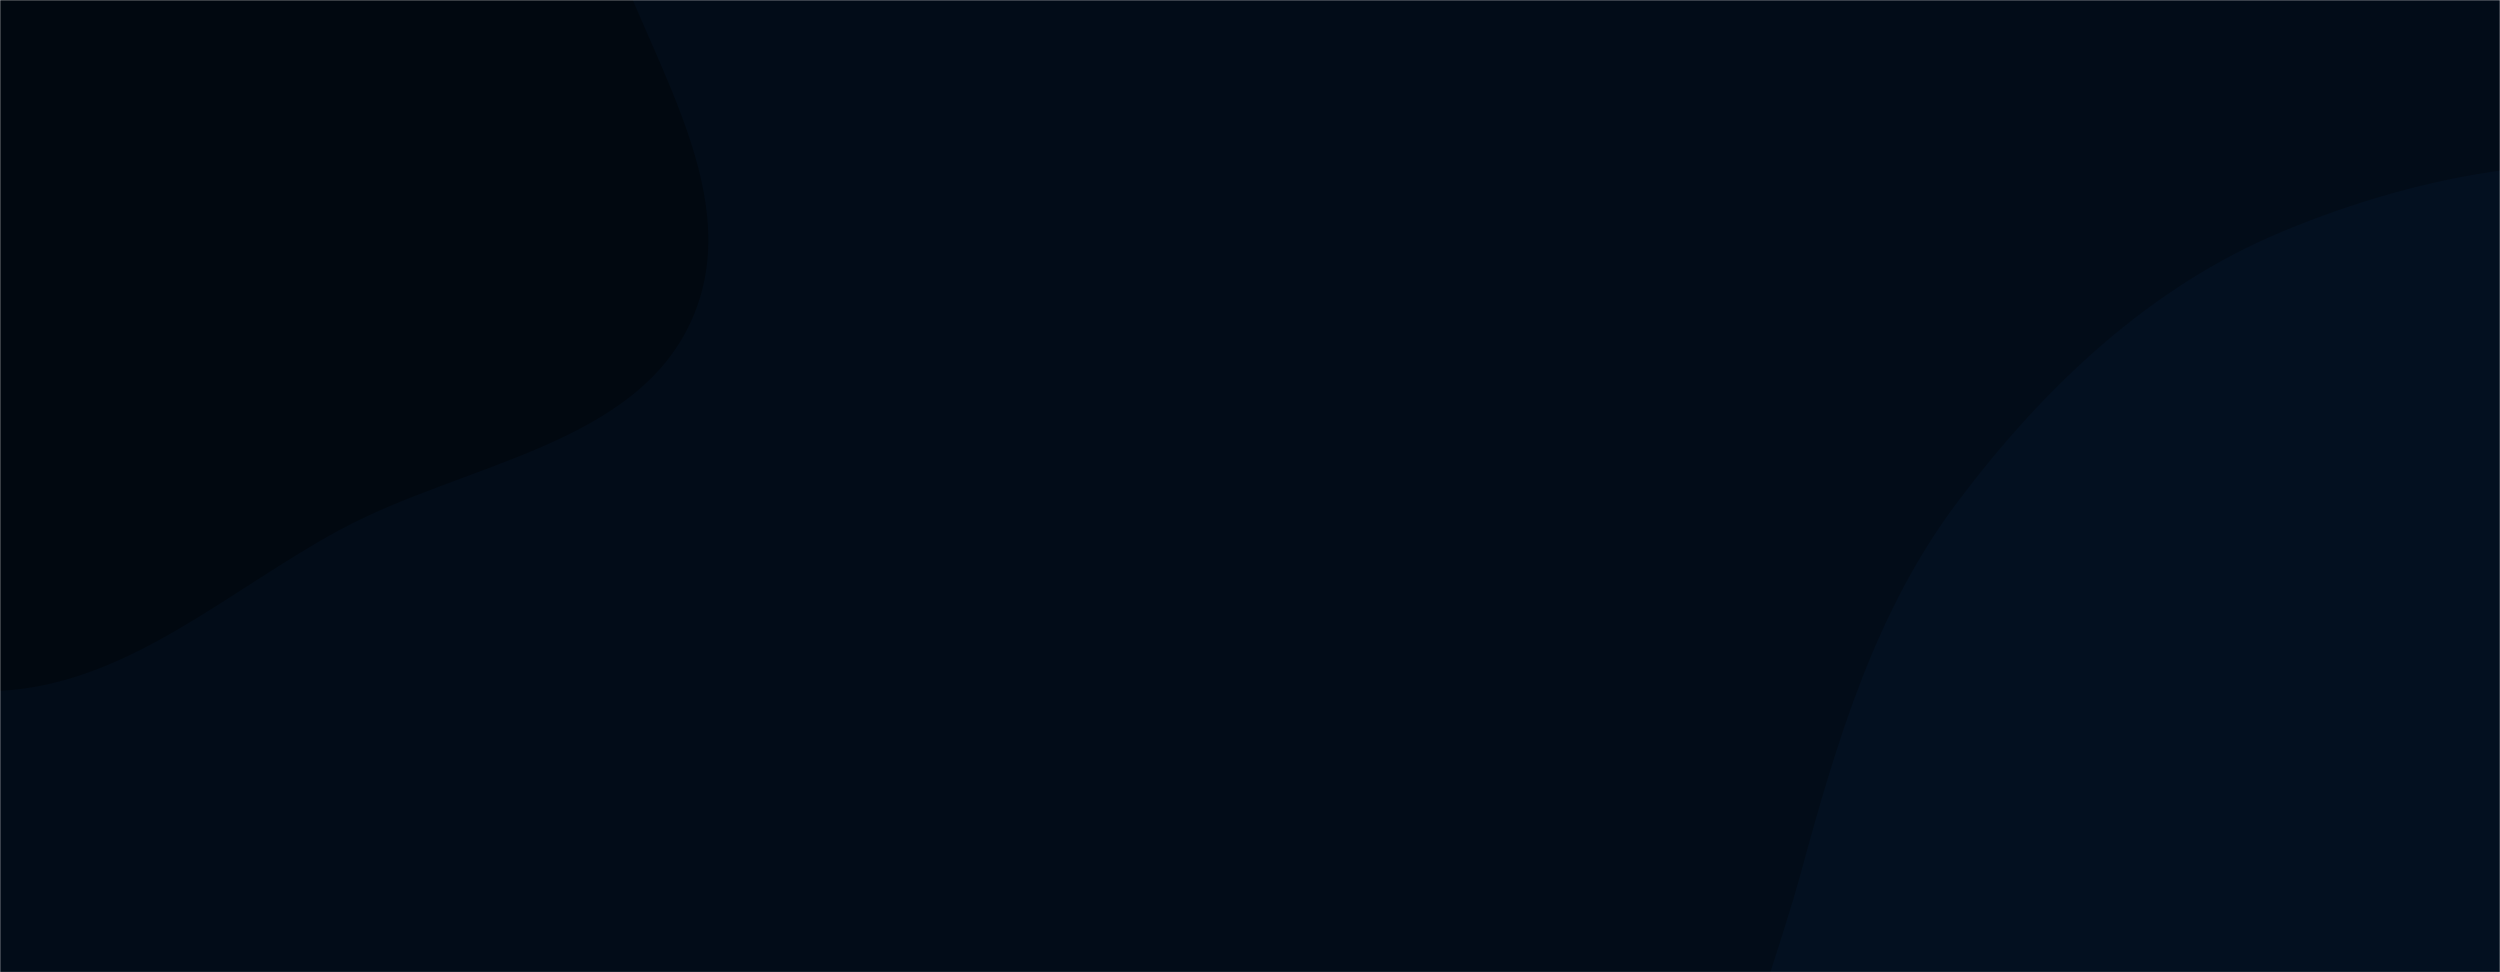 <svg xmlns="http://www.w3.org/2000/svg" version="1.1" xmlns:xlink="http://www.w3.org/1999/xlink" xmlns:svgjs="http://svgjs.dev/svgjs" width="1440" height="560" preserveAspectRatio="none" viewBox="0 0 1440 560"><g mask="url(&quot;#SvgjsMask1009&quot;)" fill="none"><rect width="1440" height="560" x="0" y="0" fill="rgba(2, 12, 24, 1)"></rect><path d="M0,397.918C73.705,394.119,131.091,340.097,196.032,305.032C267.102,266.658,367.81,256.73,399.264,182.338C430.813,107.721,368.527,28.075,346.039,-49.753C326.915,-115.939,318.401,-184.978,277.18,-240.178C234,-298.001,177.749,-349.247,108.148,-368.317C39.068,-387.245,-31.73,-362.213,-100.944,-343.783C-171.902,-324.889,-254.784,-317.784,-299.724,-259.712C-344.37,-202.021,-323.527,-120.121,-330.245,-47.482C-336.574,20.952,-359.172,88.979,-338.021,154.369C-315.574,223.768,-268.642,283.293,-209.464,325.932C-148.325,369.984,-75.256,401.797,0,397.918" fill="#010810"></path><path d="M1440 892.446C1527.895 892.805 1607.115 975.875 1691.533 951.393 1779.749 925.809 1862.039 852.203 1885.223 763.326 1908.212 675.194 1822.755 596.954 1807.407 507.175 1792.665 420.939 1841.318 325.946 1797.505 250.22 1751.969 171.516 1662.352 125.113 1573.977 103.716 1487.691 82.825 1396.704 99.27 1314.719 133.331 1238.176 165.131 1177.298 222.957 1127.492 289.21 1080.233 352.074 1058.18 426.253 1037.473 502.125 1013.971 588.24 969.792 677.096 998.57 761.594 1027.963 847.899 1102.37 923.433 1189.783 949.345 1273.486 974.157 1352.698 892.09 1440 892.446" fill="#031020"></path></g><defs><mask id="SvgjsMask1009"><rect width="1440" height="560" fill="#ffffff"></rect></mask></defs></svg>